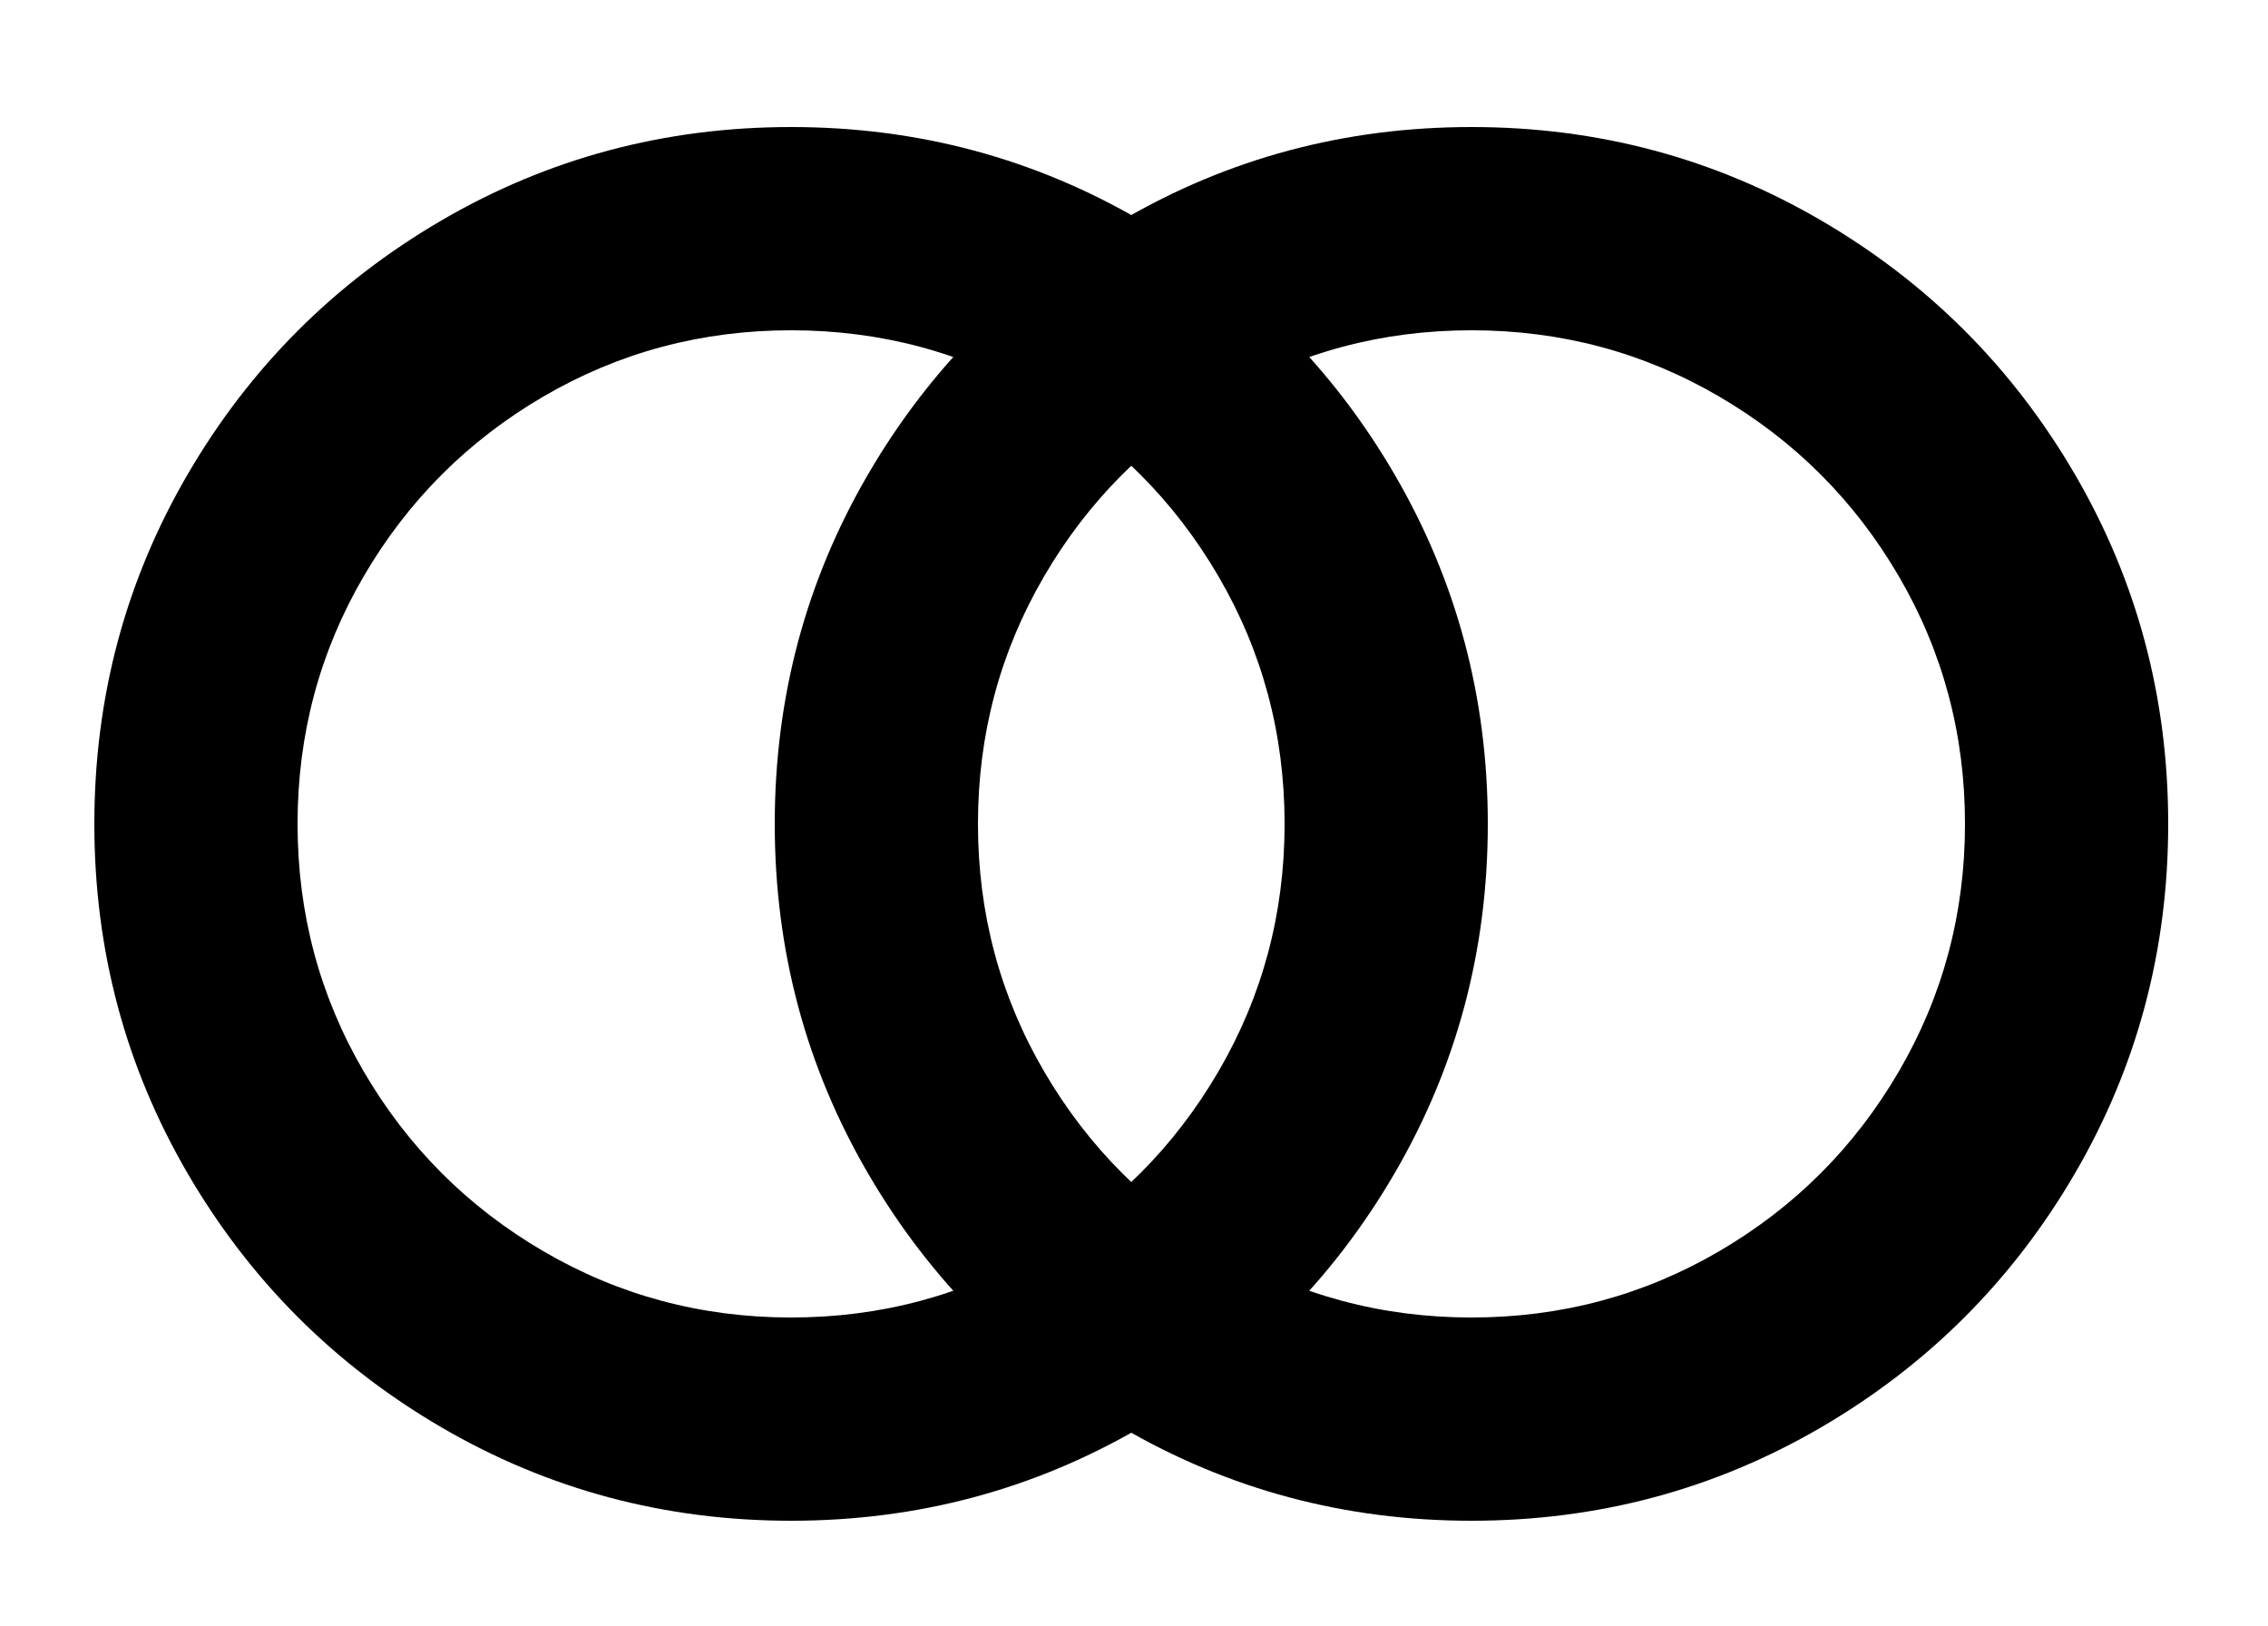 <svg width="2500" height="1792" xmlns="http://www.w3.org/2000/svg">
 <g>
  <title>Layer 1</title>
  <path fill="black" id="svg_1" d="m872,364q-148,0 -273,73t-198,198t-73,273t73,273t198,198t273,73t273,-73t198,-198t73,-273t-73,-273t-198,-198t-273,-73zm768,544q0,209 -103,385.5t-279.5,279.5t-385.5,103t-385.5,-103t-279.5,-279.5t-103,-385.5t103,-385.5t279.5,-279.5t385.5,-103t385.5,103t279.5,279.5t103,385.5z"/>
  <path id="svg_2" fill="black" d="m1622,364q-148,0 -273,73t-198,198t-73,273t73,273t198,198t273,73t273,-73t198,-198t73,-273t-73,-273t-198,-198t-273,-73zm768,544q0,209 -103,385.5t-279.5,279.5t-385.5,103t-385.5,-103t-279.5,-279.5t-103,-385.5t103,-385.5t279.5,-279.5t385.5,-103t385.5,103t279.5,279.5t103,385.5z"/>
 </g>
</svg>